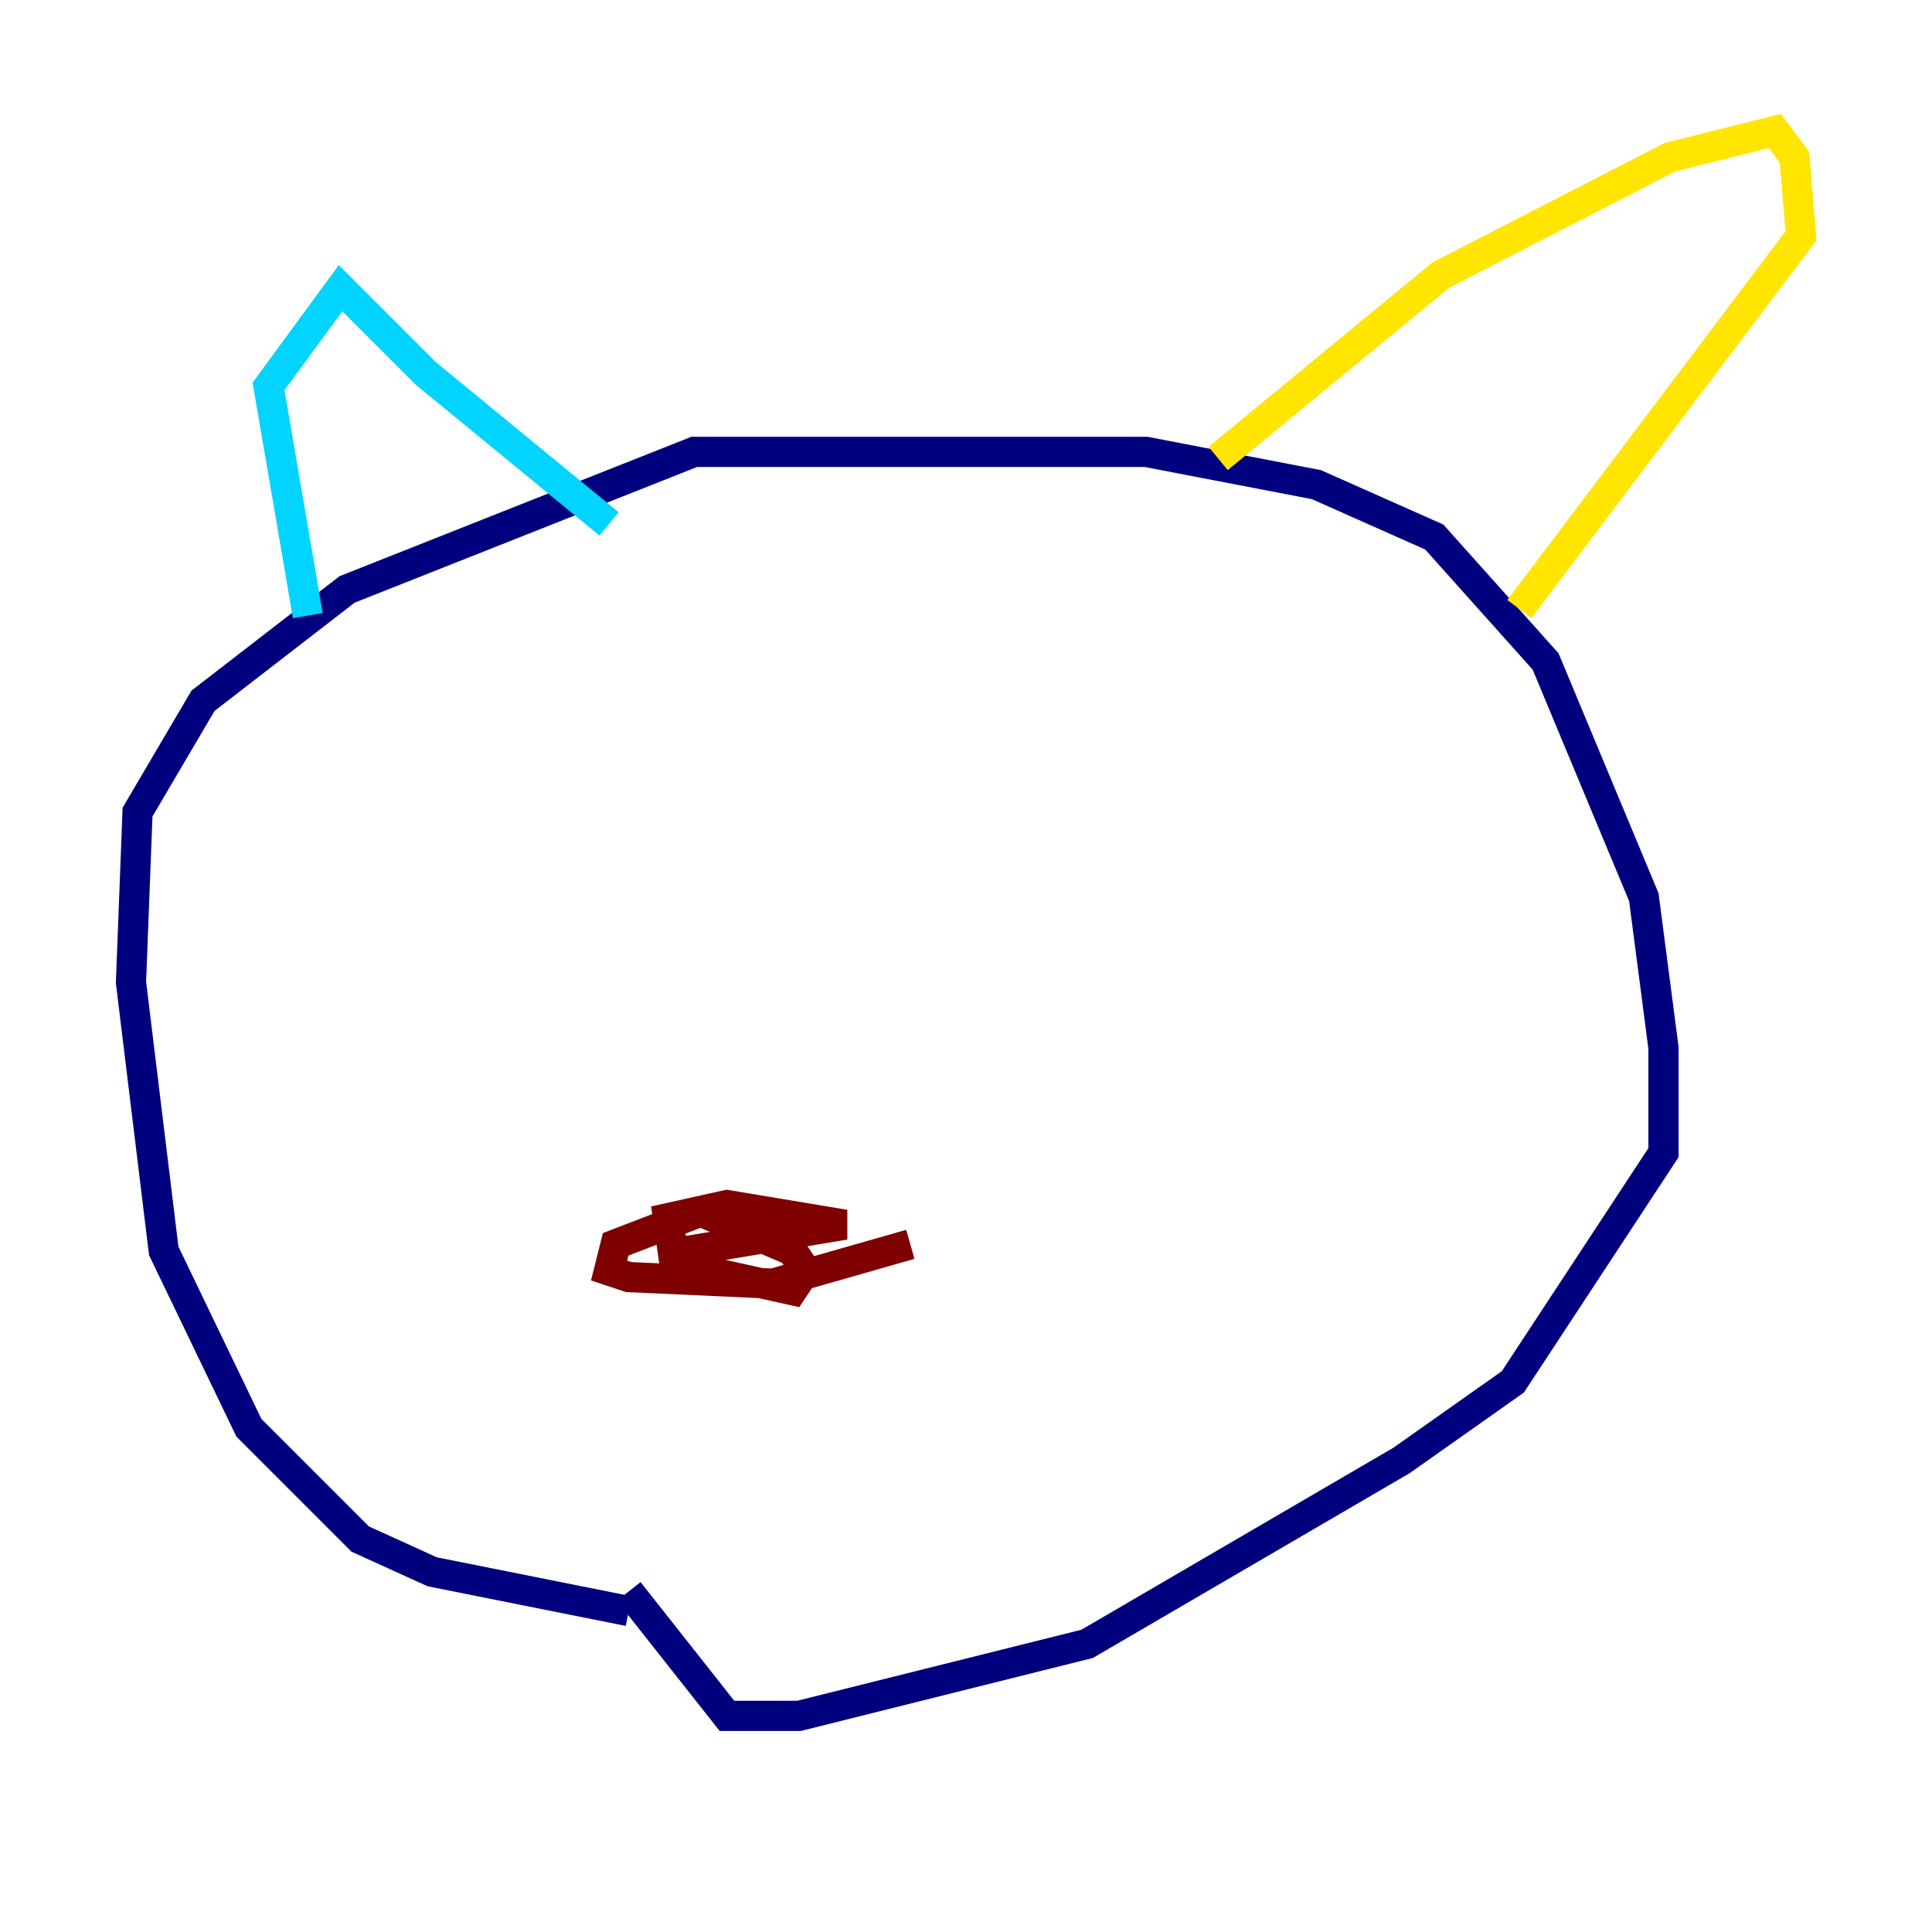 <?xml version="1.0" encoding="utf-8" ?>
<svg baseProfile="tiny" height="128" version="1.2" viewBox="0,0,128,128" width="128" xmlns="http://www.w3.org/2000/svg" xmlns:ev="http://www.w3.org/2001/xml-events" xmlns:xlink="http://www.w3.org/1999/xlink"><defs /><polyline fill="none" points="41.654,106.739 28.637,104.136 23.864,101.966 16.488,94.59 10.848,82.875 8.678,65.085 9.112,53.803 13.451,46.427 22.997,39.051 45.993,29.939 75.932,29.939 87.214,32.108 95.024,35.58 102.4,43.824 108.909,59.444 110.21,69.424 110.21,76.366 100.231,91.552 92.854,96.759 72.027,108.909 52.936,113.681 48.163,113.681 41.654,105.437" stroke="#00007f" stroke-width="2" /><polyline fill="none" points="20.393,40.786 17.79,25.6 22.563,19.091 28.203,24.732 40.352,34.712" stroke="#00d4ff" stroke-width="2" /><polyline fill="none" points="80.705,30.373 95.458,18.224 110.644,10.414 117.586,8.678 118.888,10.414 119.322,15.62 100.664,40.352" stroke="#ffe500" stroke-width="2" /><polyline fill="none" points="60.312,82.441 51.2,85.044 41.654,84.61 40.352,84.176 40.786,82.441 46.427,80.271 52.502,82.875 53.37,84.176 52.502,85.478 44.691,83.742 44.258,80.705 48.163,79.837 55.973,81.139 45.559,82.875" stroke="#7f0000" stroke-width="2" /></svg>